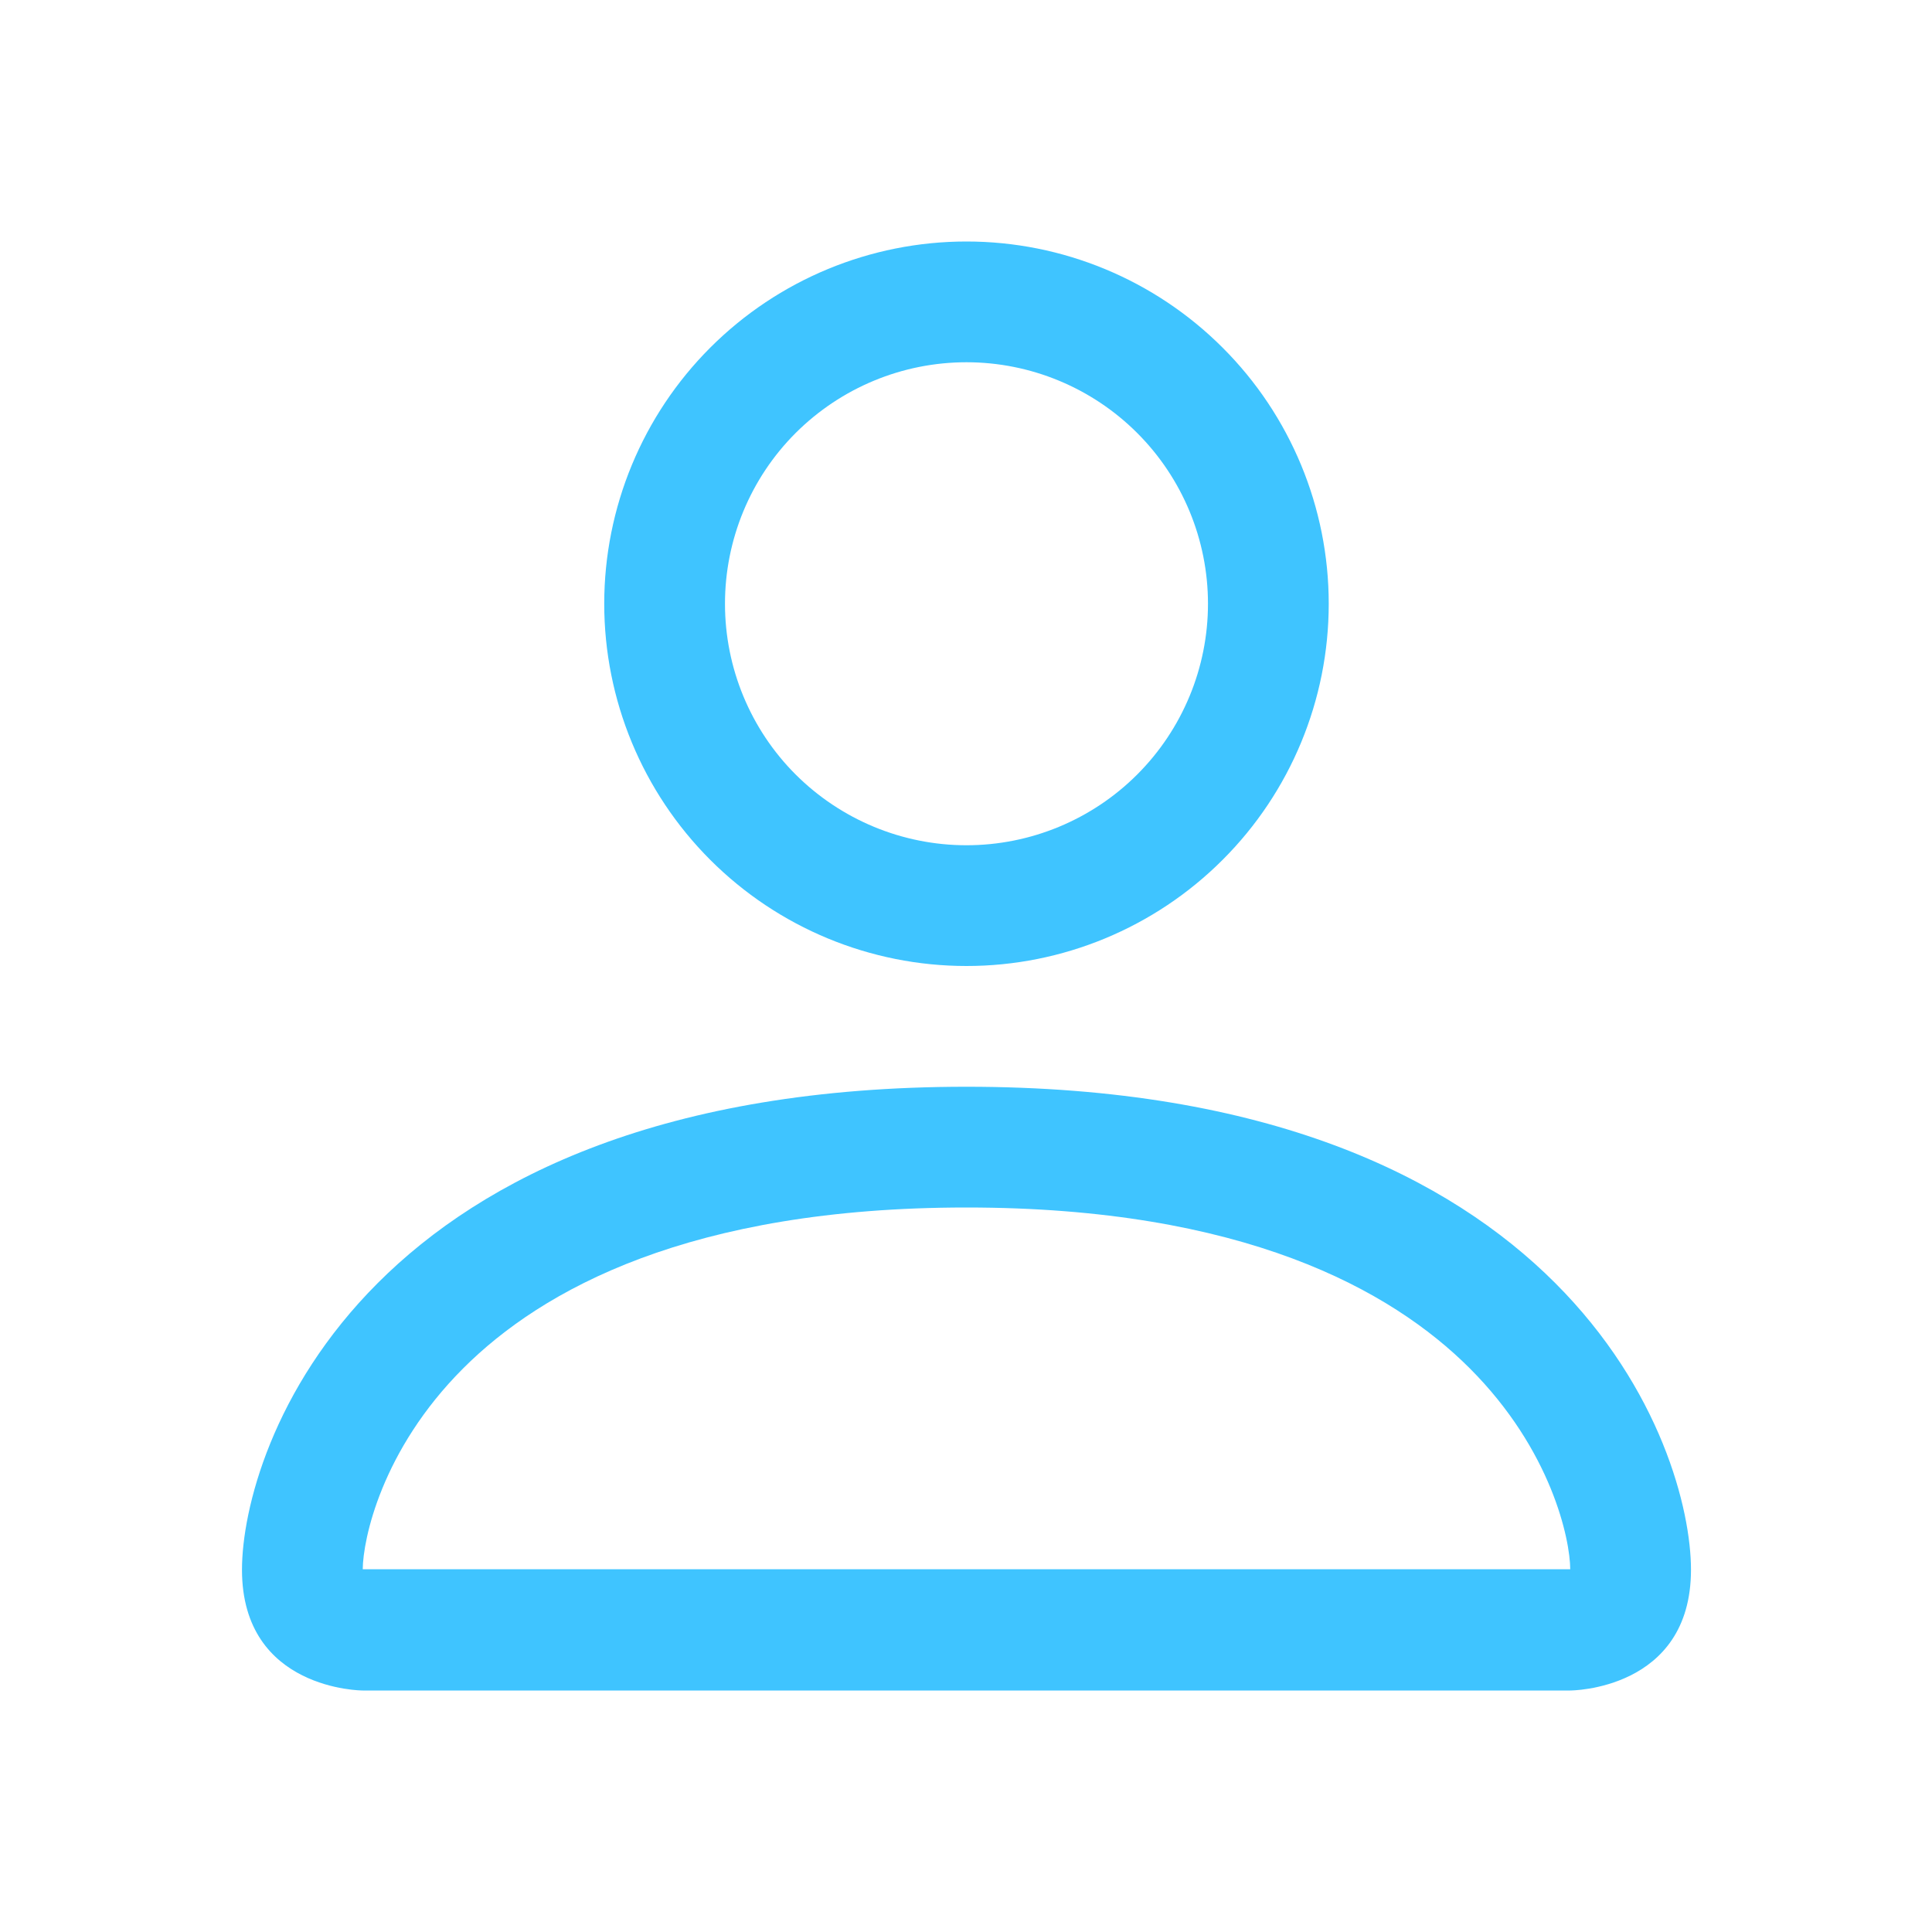 <svg width="16" height="16" viewBox="0 0 16 16" fill="none" xmlns="http://www.w3.org/2000/svg">
<path d="M8.004 8C8.799 8 9.562 7.684 10.125 7.121C10.688 6.559 11.004 5.796 11.004 5C11.004 4.204 10.688 3.441 10.125 2.879C9.562 2.316 8.799 2 8.004 2C7.208 2 6.445 2.316 5.882 2.879C5.32 3.441 5.004 4.204 5.004 5C5.004 5.796 5.32 6.559 5.882 7.121C6.445 7.684 7.208 8 8.004 8ZM10.004 5C10.004 5.53 9.793 6.039 9.418 6.414C9.043 6.789 8.534 7 8.004 7C7.473 7 6.965 6.789 6.589 6.414C6.214 6.039 6.004 5.53 6.004 5C6.004 4.47 6.214 3.961 6.589 3.586C6.965 3.211 7.473 3 8.004 3C8.534 3 9.043 3.211 9.418 3.586C9.793 3.961 10.004 4.47 10.004 5ZM14.004 13C14.004 14 13.004 14 13.004 14H3.004C3.004 14 2.004 14 2.004 13C2.004 12 3.004 9 8.004 9C13.004 9 14.004 12 14.004 13ZM13.004 12.996C13.003 12.75 12.85 12.01 12.172 11.332C11.52 10.68 10.293 10 8.004 10C5.714 10 4.488 10.68 3.836 11.332C3.158 12.01 3.006 12.75 3.004 12.996H13.004Z" fill="#3FC4FF"/>
</svg>
